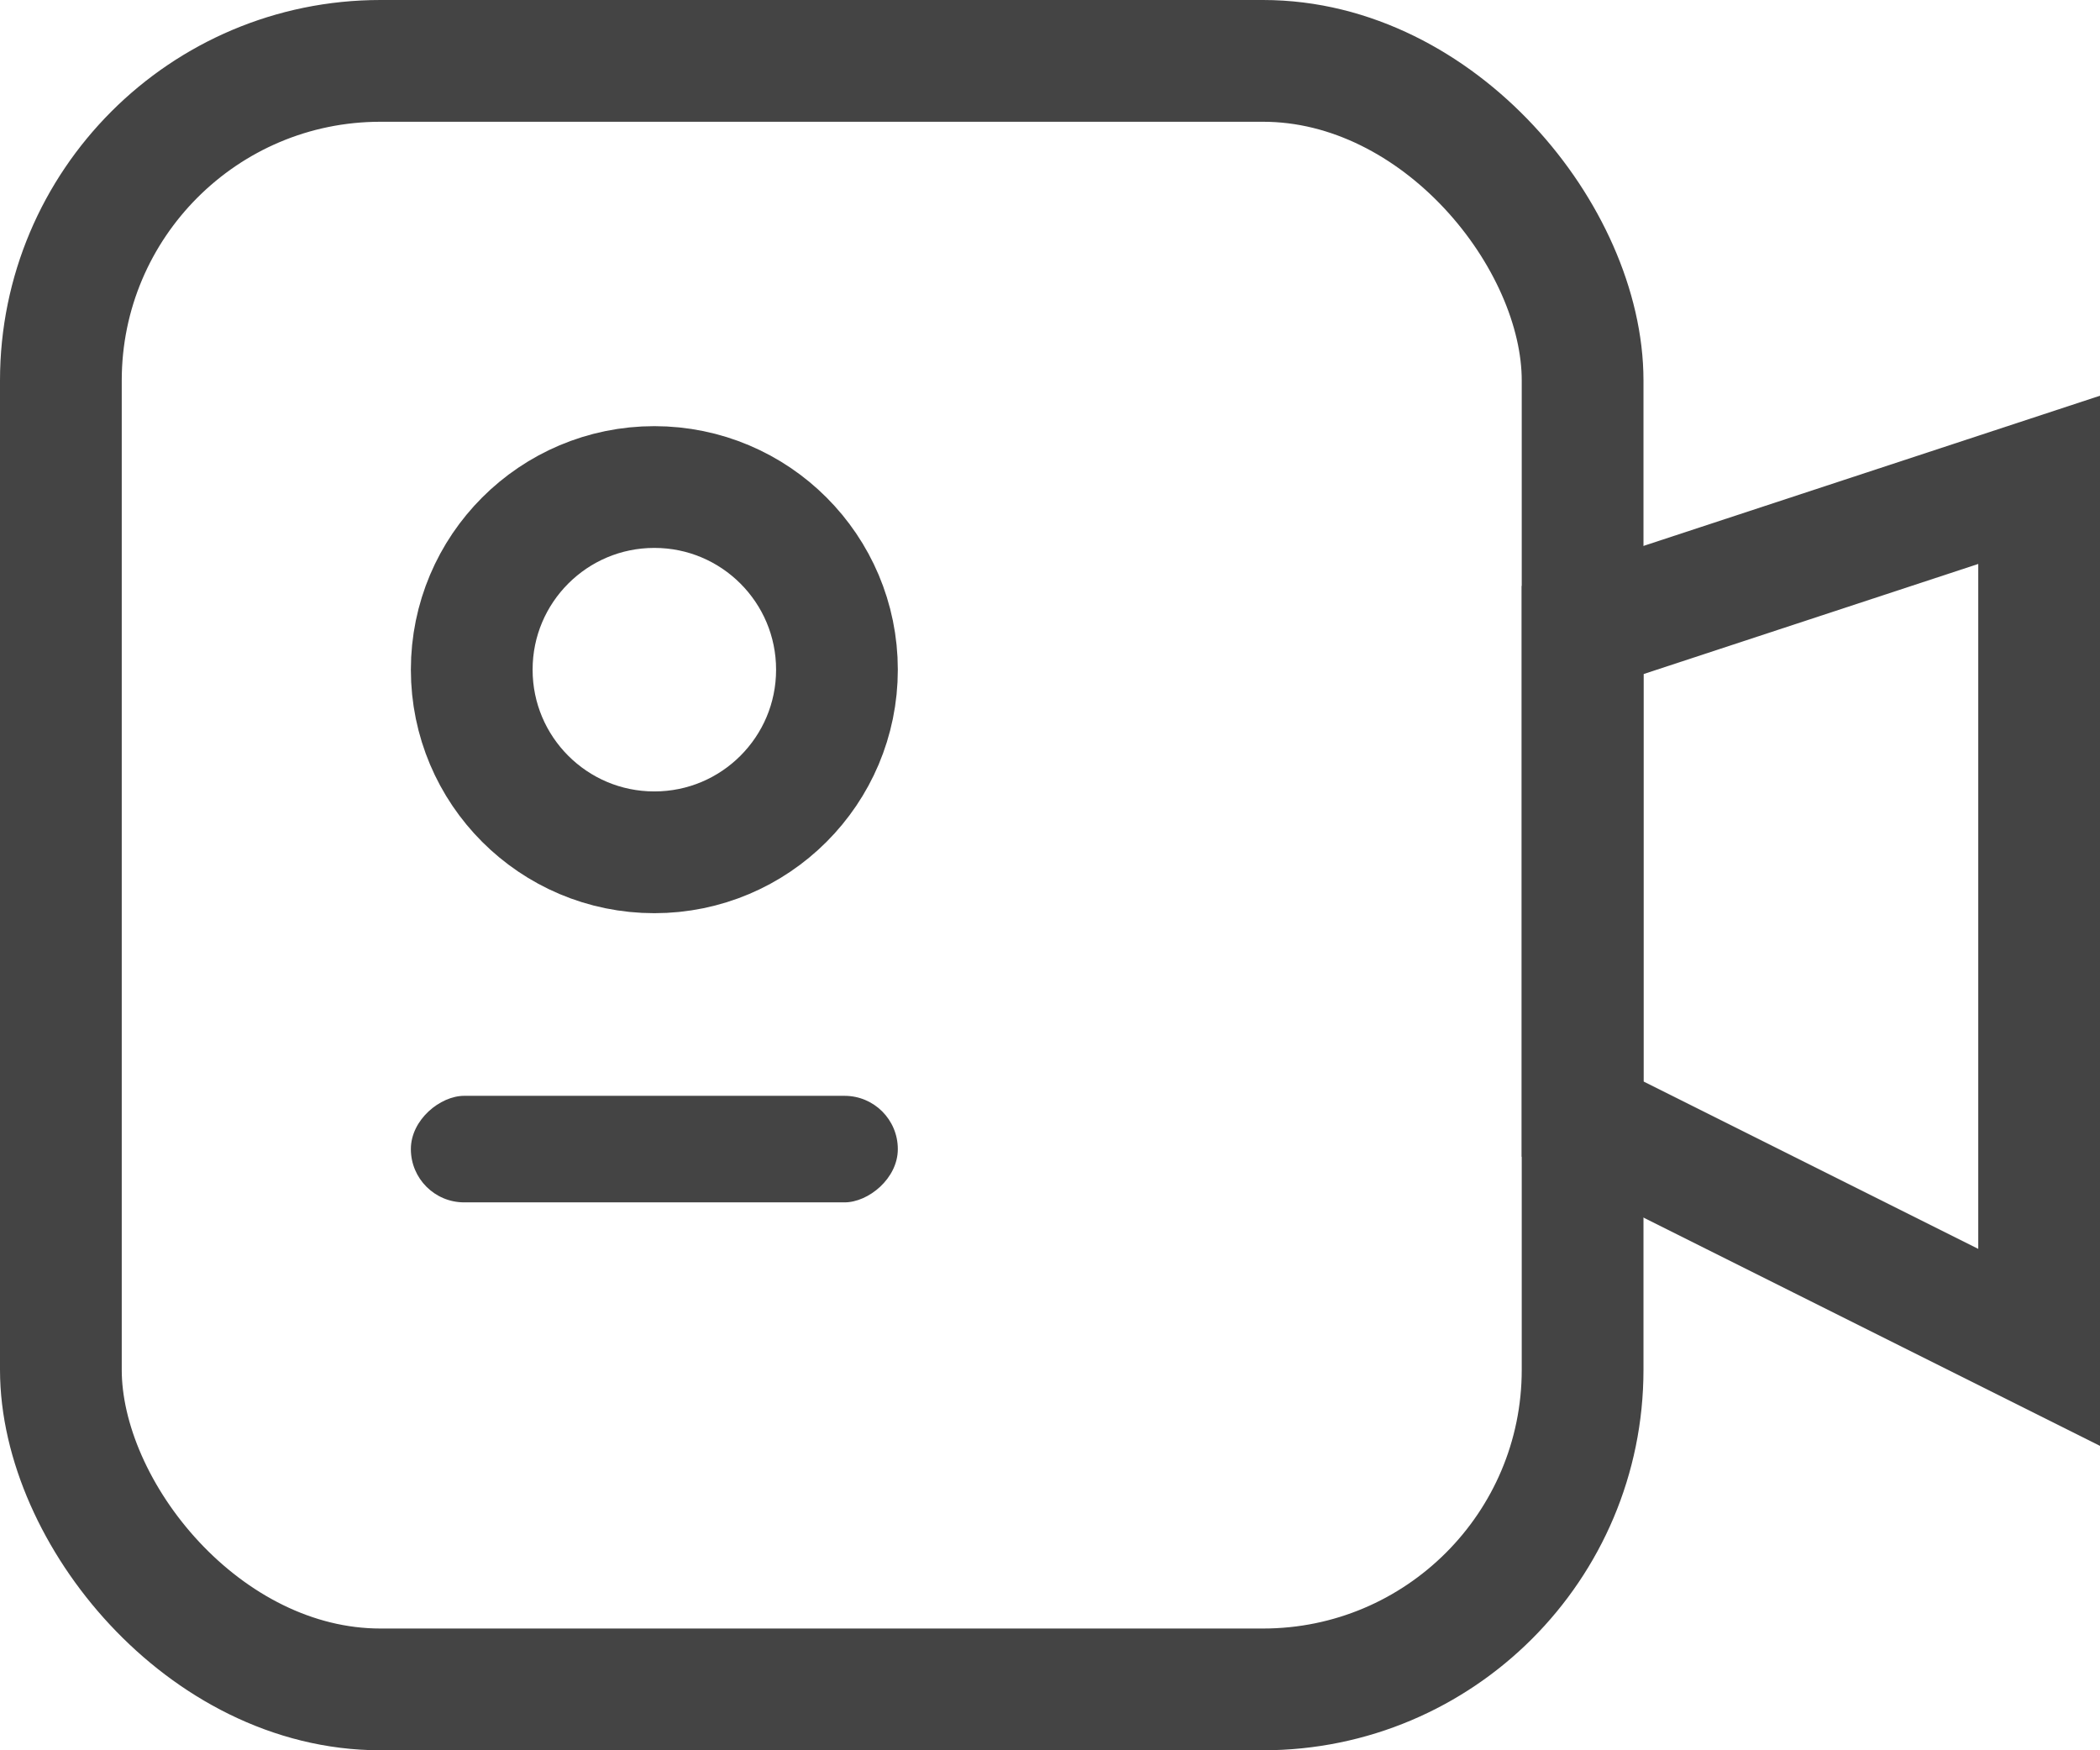 <svg width="138" height="115" viewBox="0 0 138 115" fill="none" xmlns="http://www.w3.org/2000/svg">
<rect x="4" y="4" width="100" height="107" rx="21" stroke="#444444" stroke-width="8"/>
<path d="M104 73.528V41.395L134 31.527V88.528L104 73.528Z" stroke="#444444" stroke-width="8"/>
<rect x="27" y="79" width="7" height="32" rx="3.5" transform="rotate(-90 27 79)" fill="#444444"/>
<circle cx="43" cy="44" r="12" stroke="#444444" stroke-width="8"/>
</svg>
